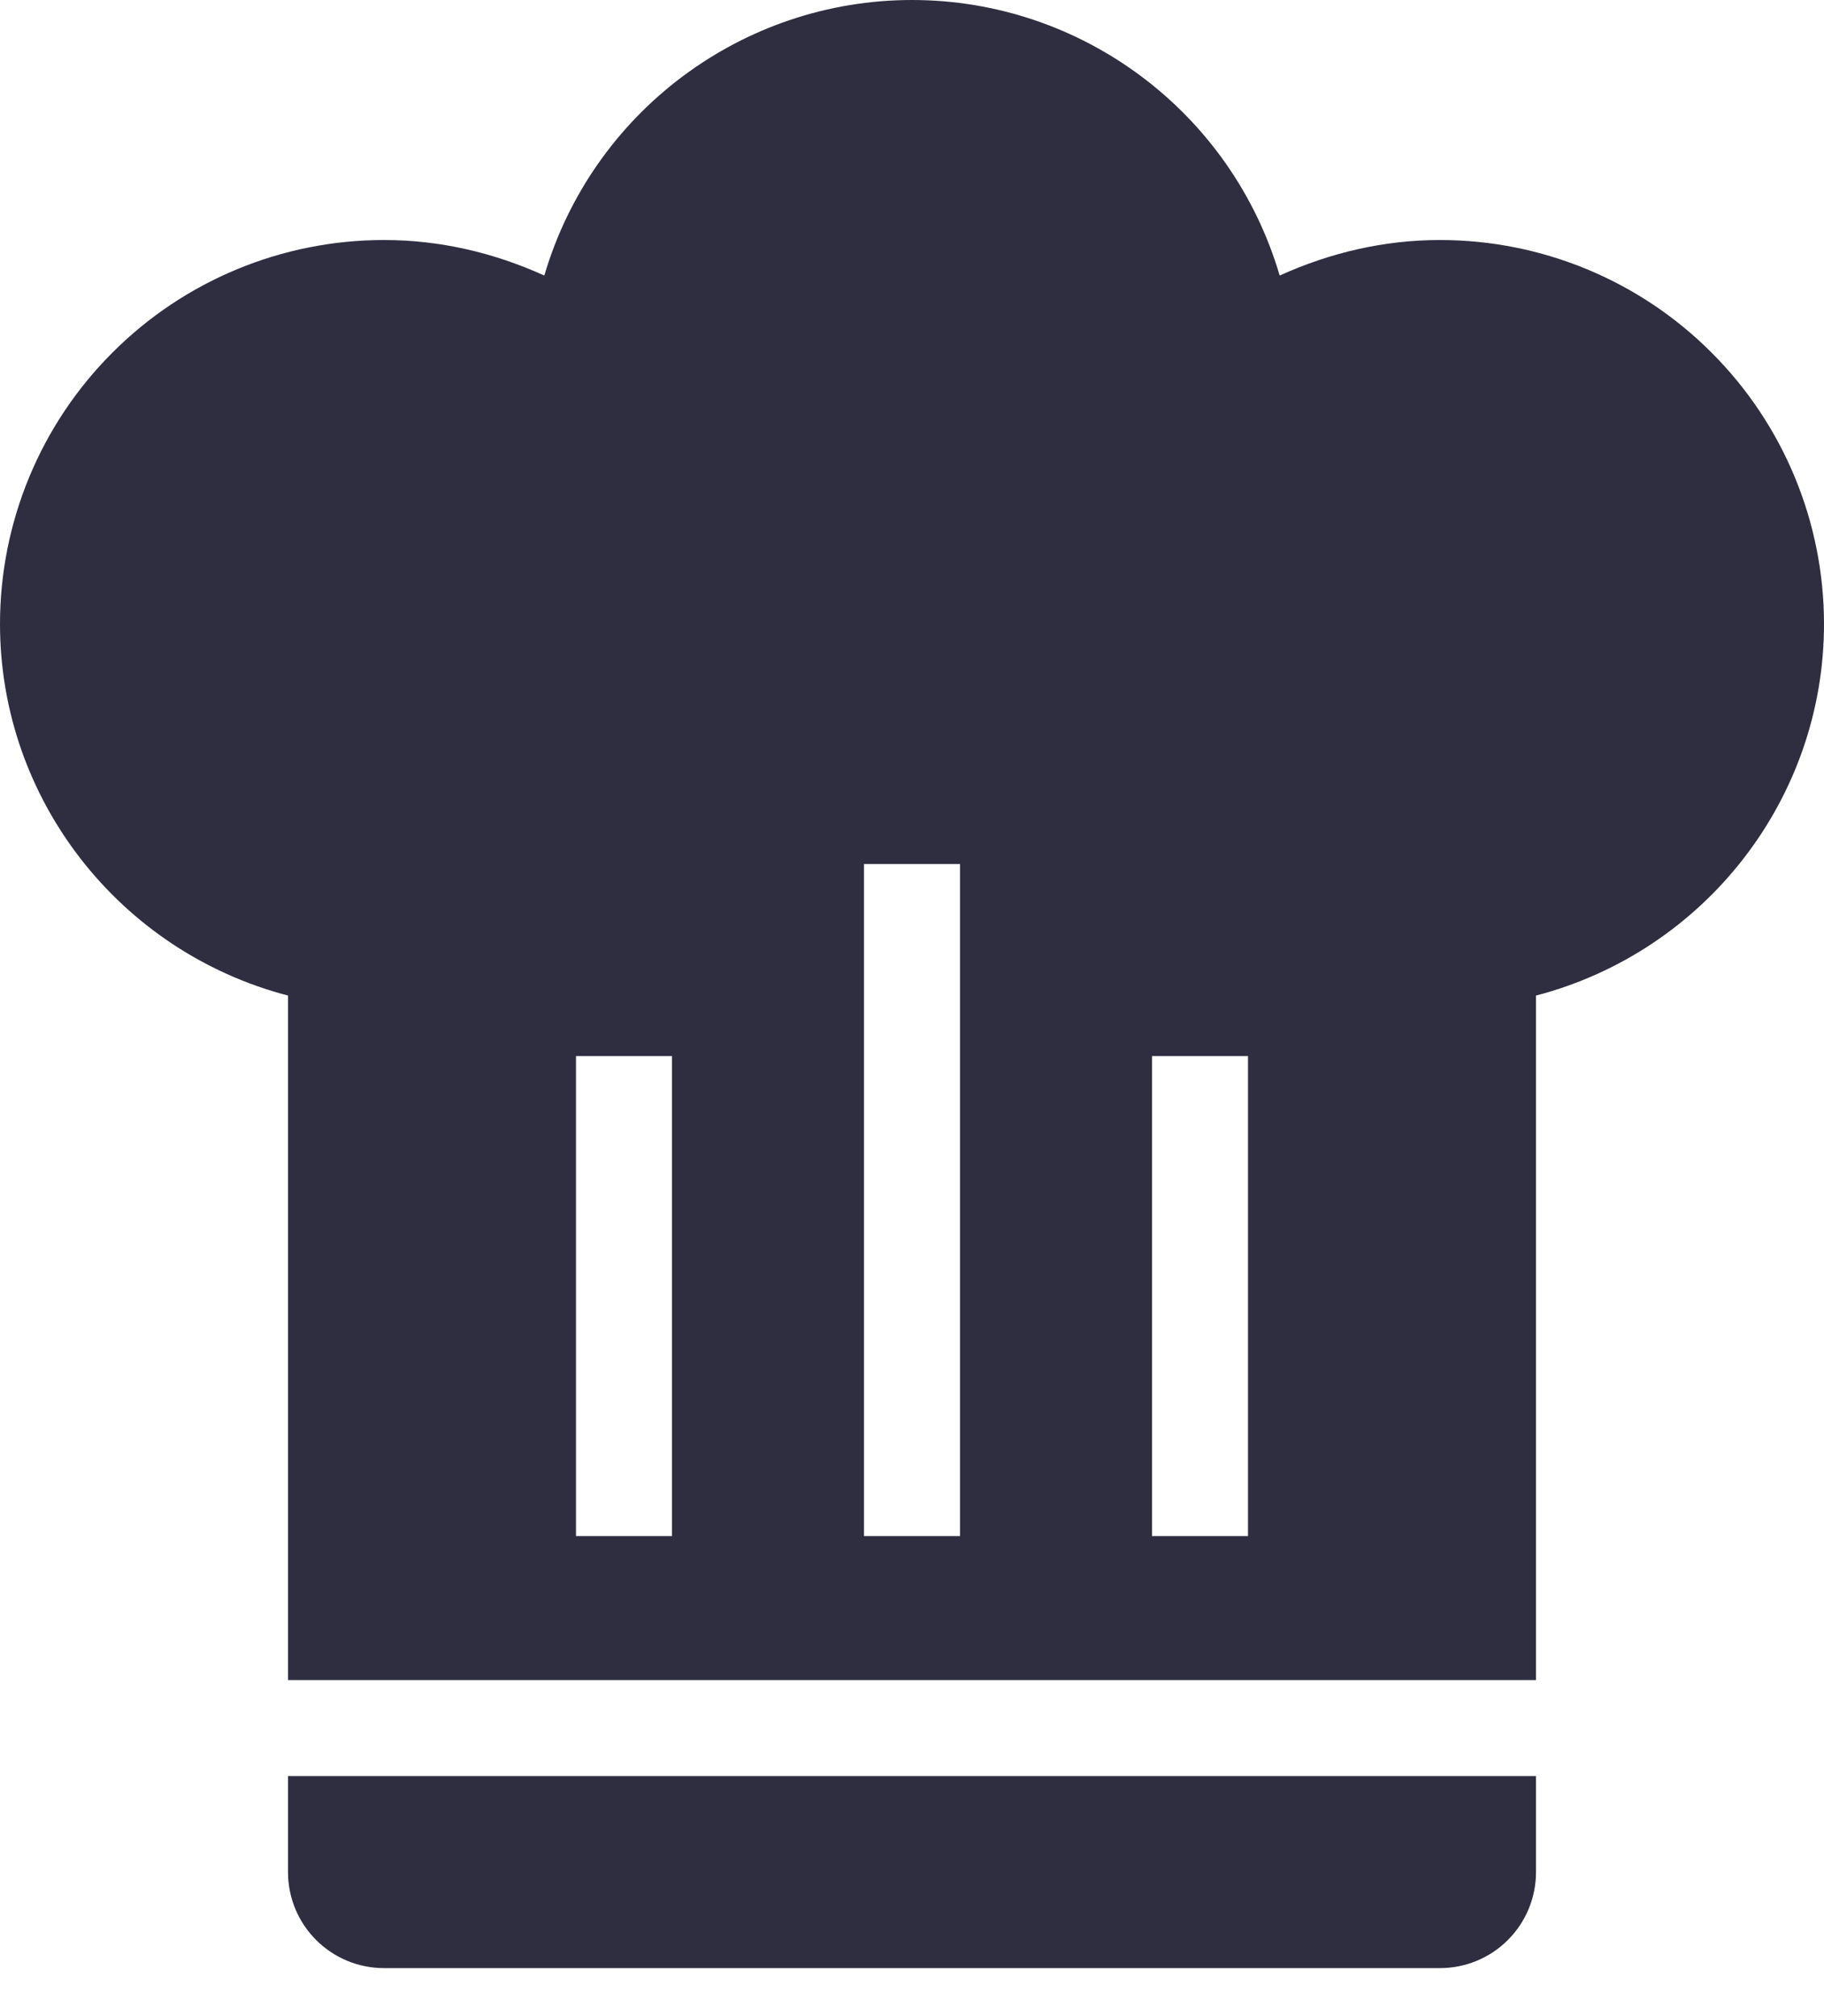 <svg width="19" height="21" viewBox="0 0 19 21" fill="none" xmlns="http://www.w3.org/2000/svg">
<path id="Vector" d="M9.5 0C7.73 0 6.17 1.17 5.67 2.87C5.14 2.63 4.58 2.5 4 2.5C2.939 2.5 1.922 2.921 1.172 3.672C0.421 4.422 0 5.439 0 6.5C0 8.32 1.24 9.91 3 10.37V17.5H16V10.37C17.76 9.91 19 8.32 19 6.5C19 5.439 18.579 4.422 17.828 3.672C17.078 2.921 16.061 2.5 15 2.5C14.42 2.5 13.86 2.63 13.33 2.87C12.83 1.17 11.27 0 9.5 0ZM9 9H10V16H9V9ZM6 11H7V16H6V11ZM12 11H13V16H12V11ZM3 18.5V19.5C3 19.765 3.105 20.02 3.293 20.207C3.48 20.395 3.735 20.5 4 20.5H15C15.265 20.5 15.52 20.395 15.707 20.207C15.895 20.02 16 19.765 16 19.5V18.5H3Z" fill="#2F2E41"/>
</svg>
